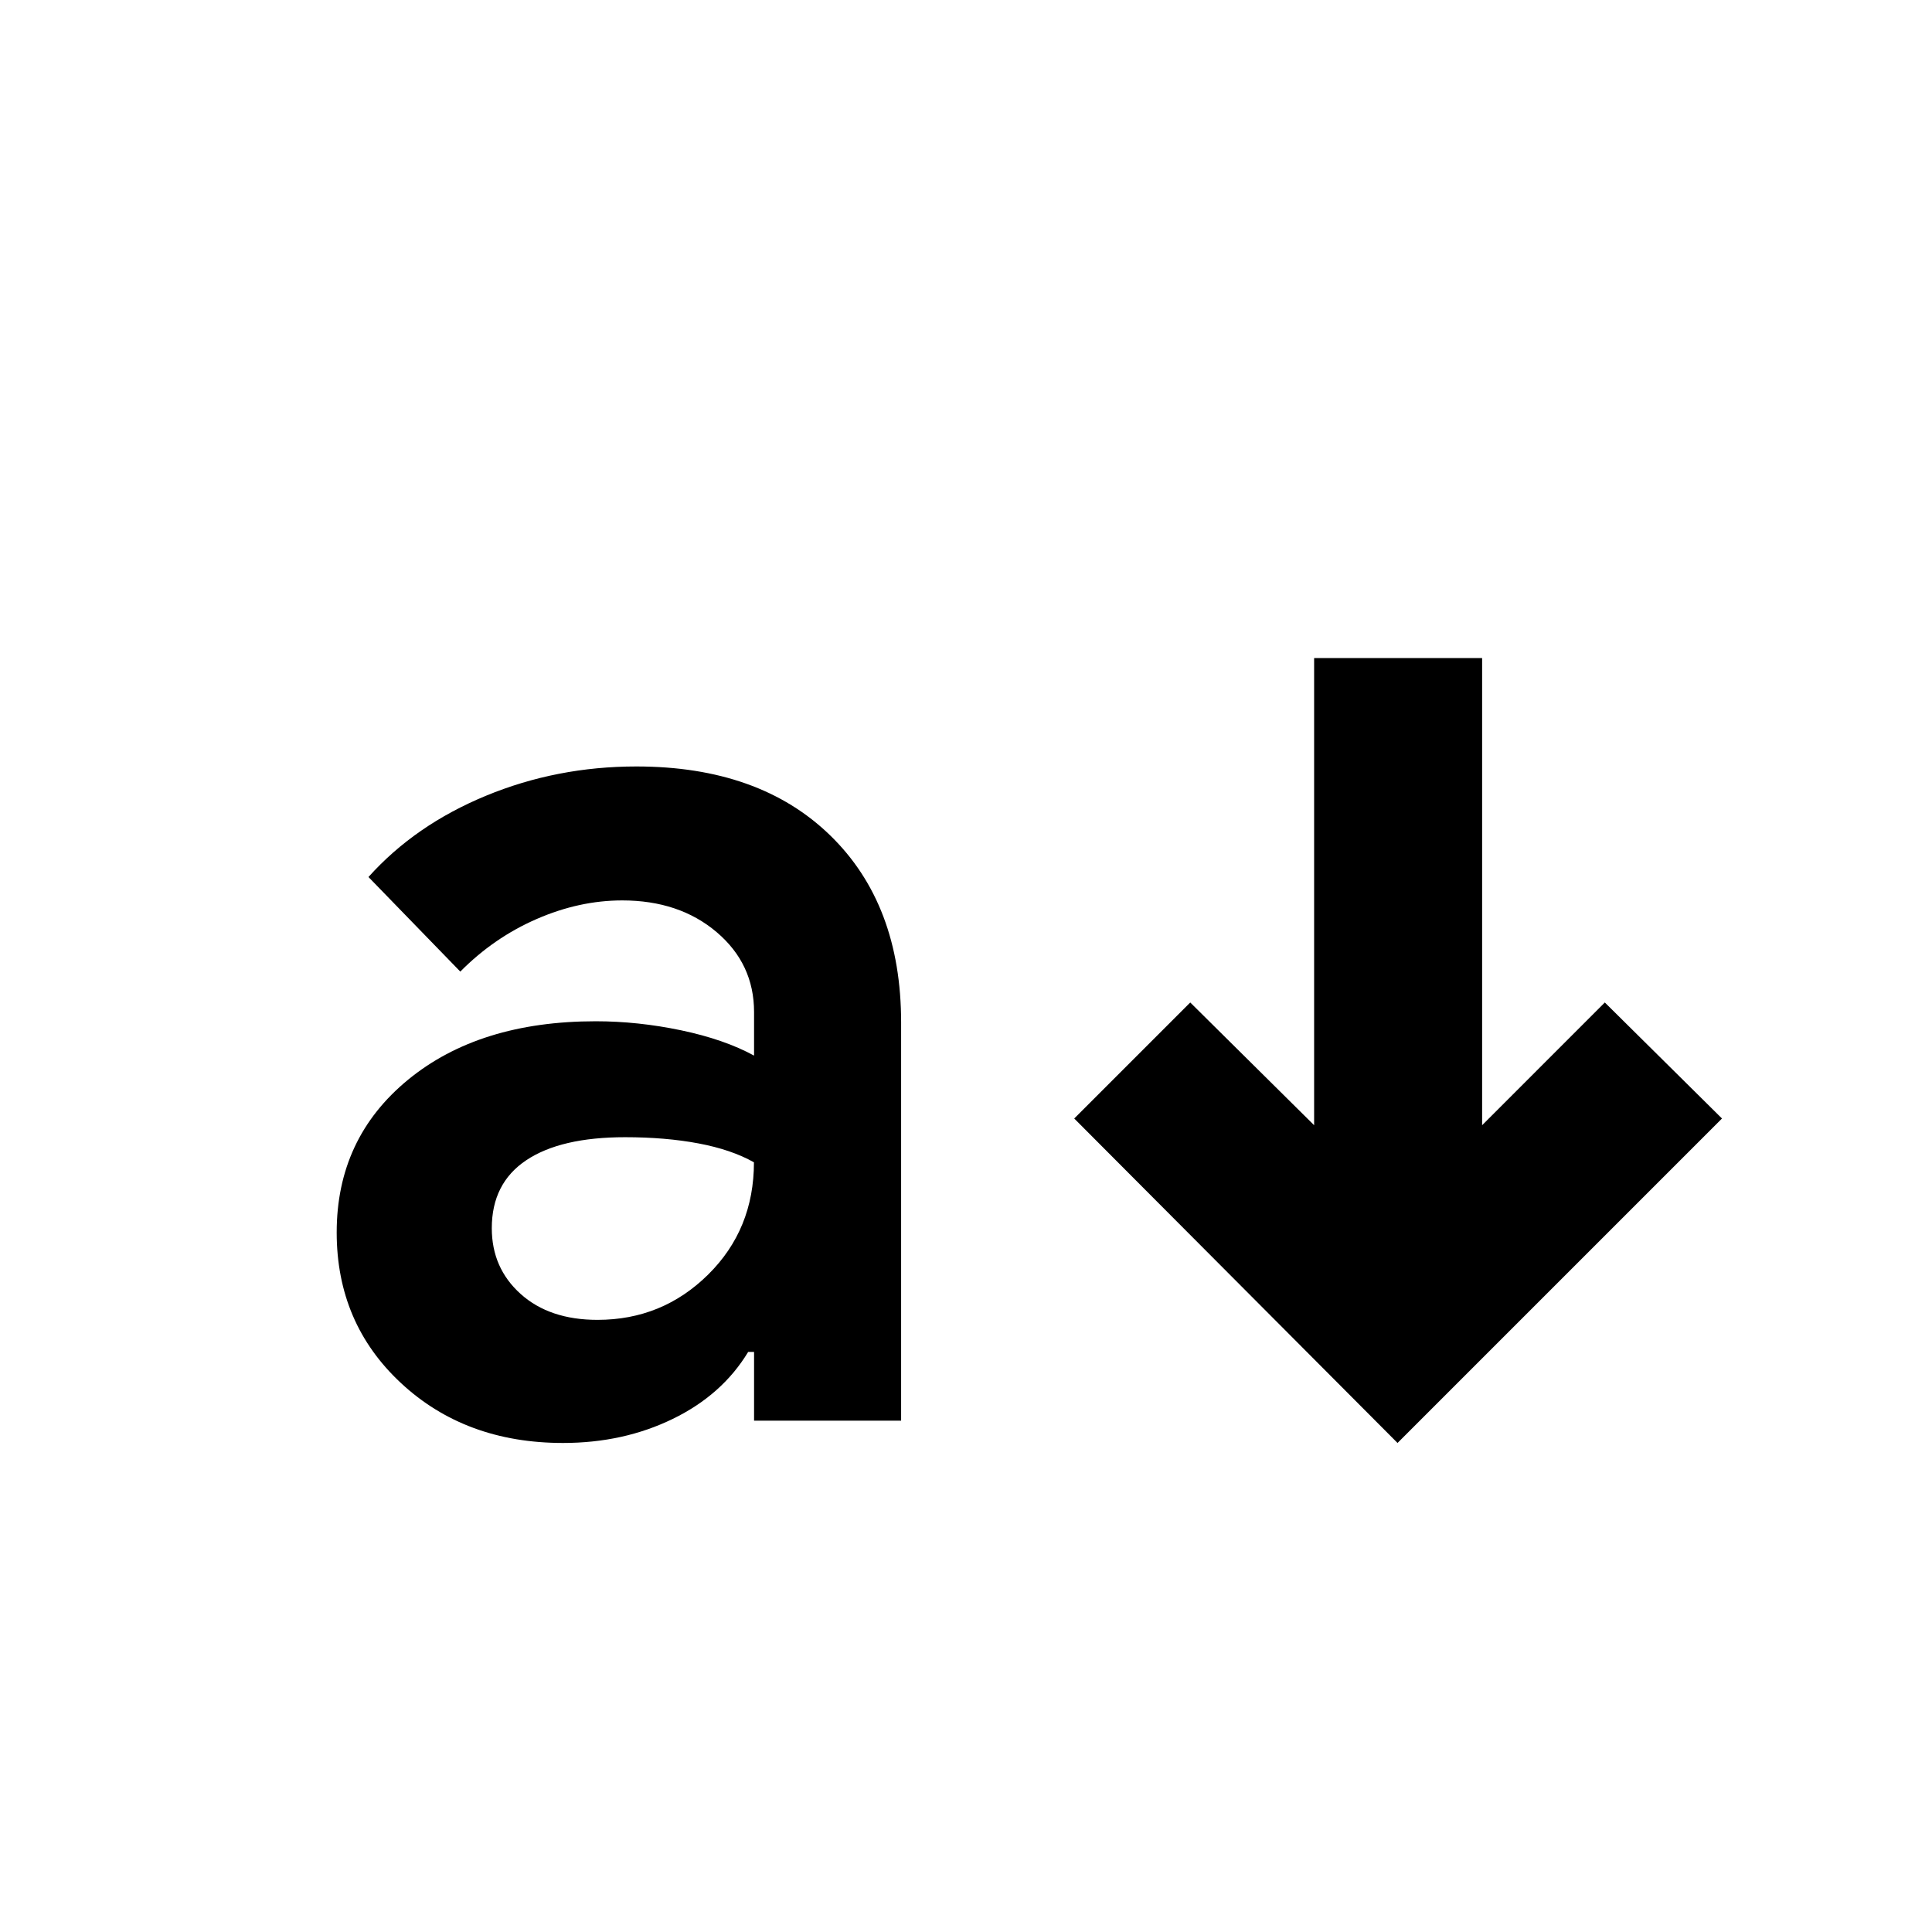 <svg xmlns="http://www.w3.org/2000/svg" height="24" viewBox="0 -960 960 960" width="24"><path d="M279.76-243q-48.5 0-80.48-29.73-31.98-29.73-31.98-74.86 0-46.76 35.42-75.86 35.41-29.09 93.3-29.09 21 0 42.44 4.5 21.43 4.5 36.23 12.56v-21.65q0-23.91-18.58-39.69-18.59-15.77-46.94-15.77-21.3 0-42.53 9.25t-37.92 26.12l-45.63-47q23.13-25.8 58.37-40.37 35.24-14.56 74.74-14.56 61.1 0 96.33 34.26t35.23 92.93v197.89h-73.07v-34.17h-2.93q-12.87 21.31-37.44 33.27Q309.76-243 279.76-243Zm17.15-61.17q32.18 0 54.95-22.49 22.77-22.49 22.77-55.8-11.17-6.3-27.57-9.39-16.39-3.08-36.45-3.08-32 0-49.12 11.45-17.12 11.46-17.12 33.76 0 19.81 14.34 32.68 14.33 12.87 38.2 12.87ZM694.43-243 533.78-404.22l57.65-57.65 61.55 60.98V-633h83.48v232.11l60.97-60.98 58.22 57.65L694.43-243Z"/></svg>